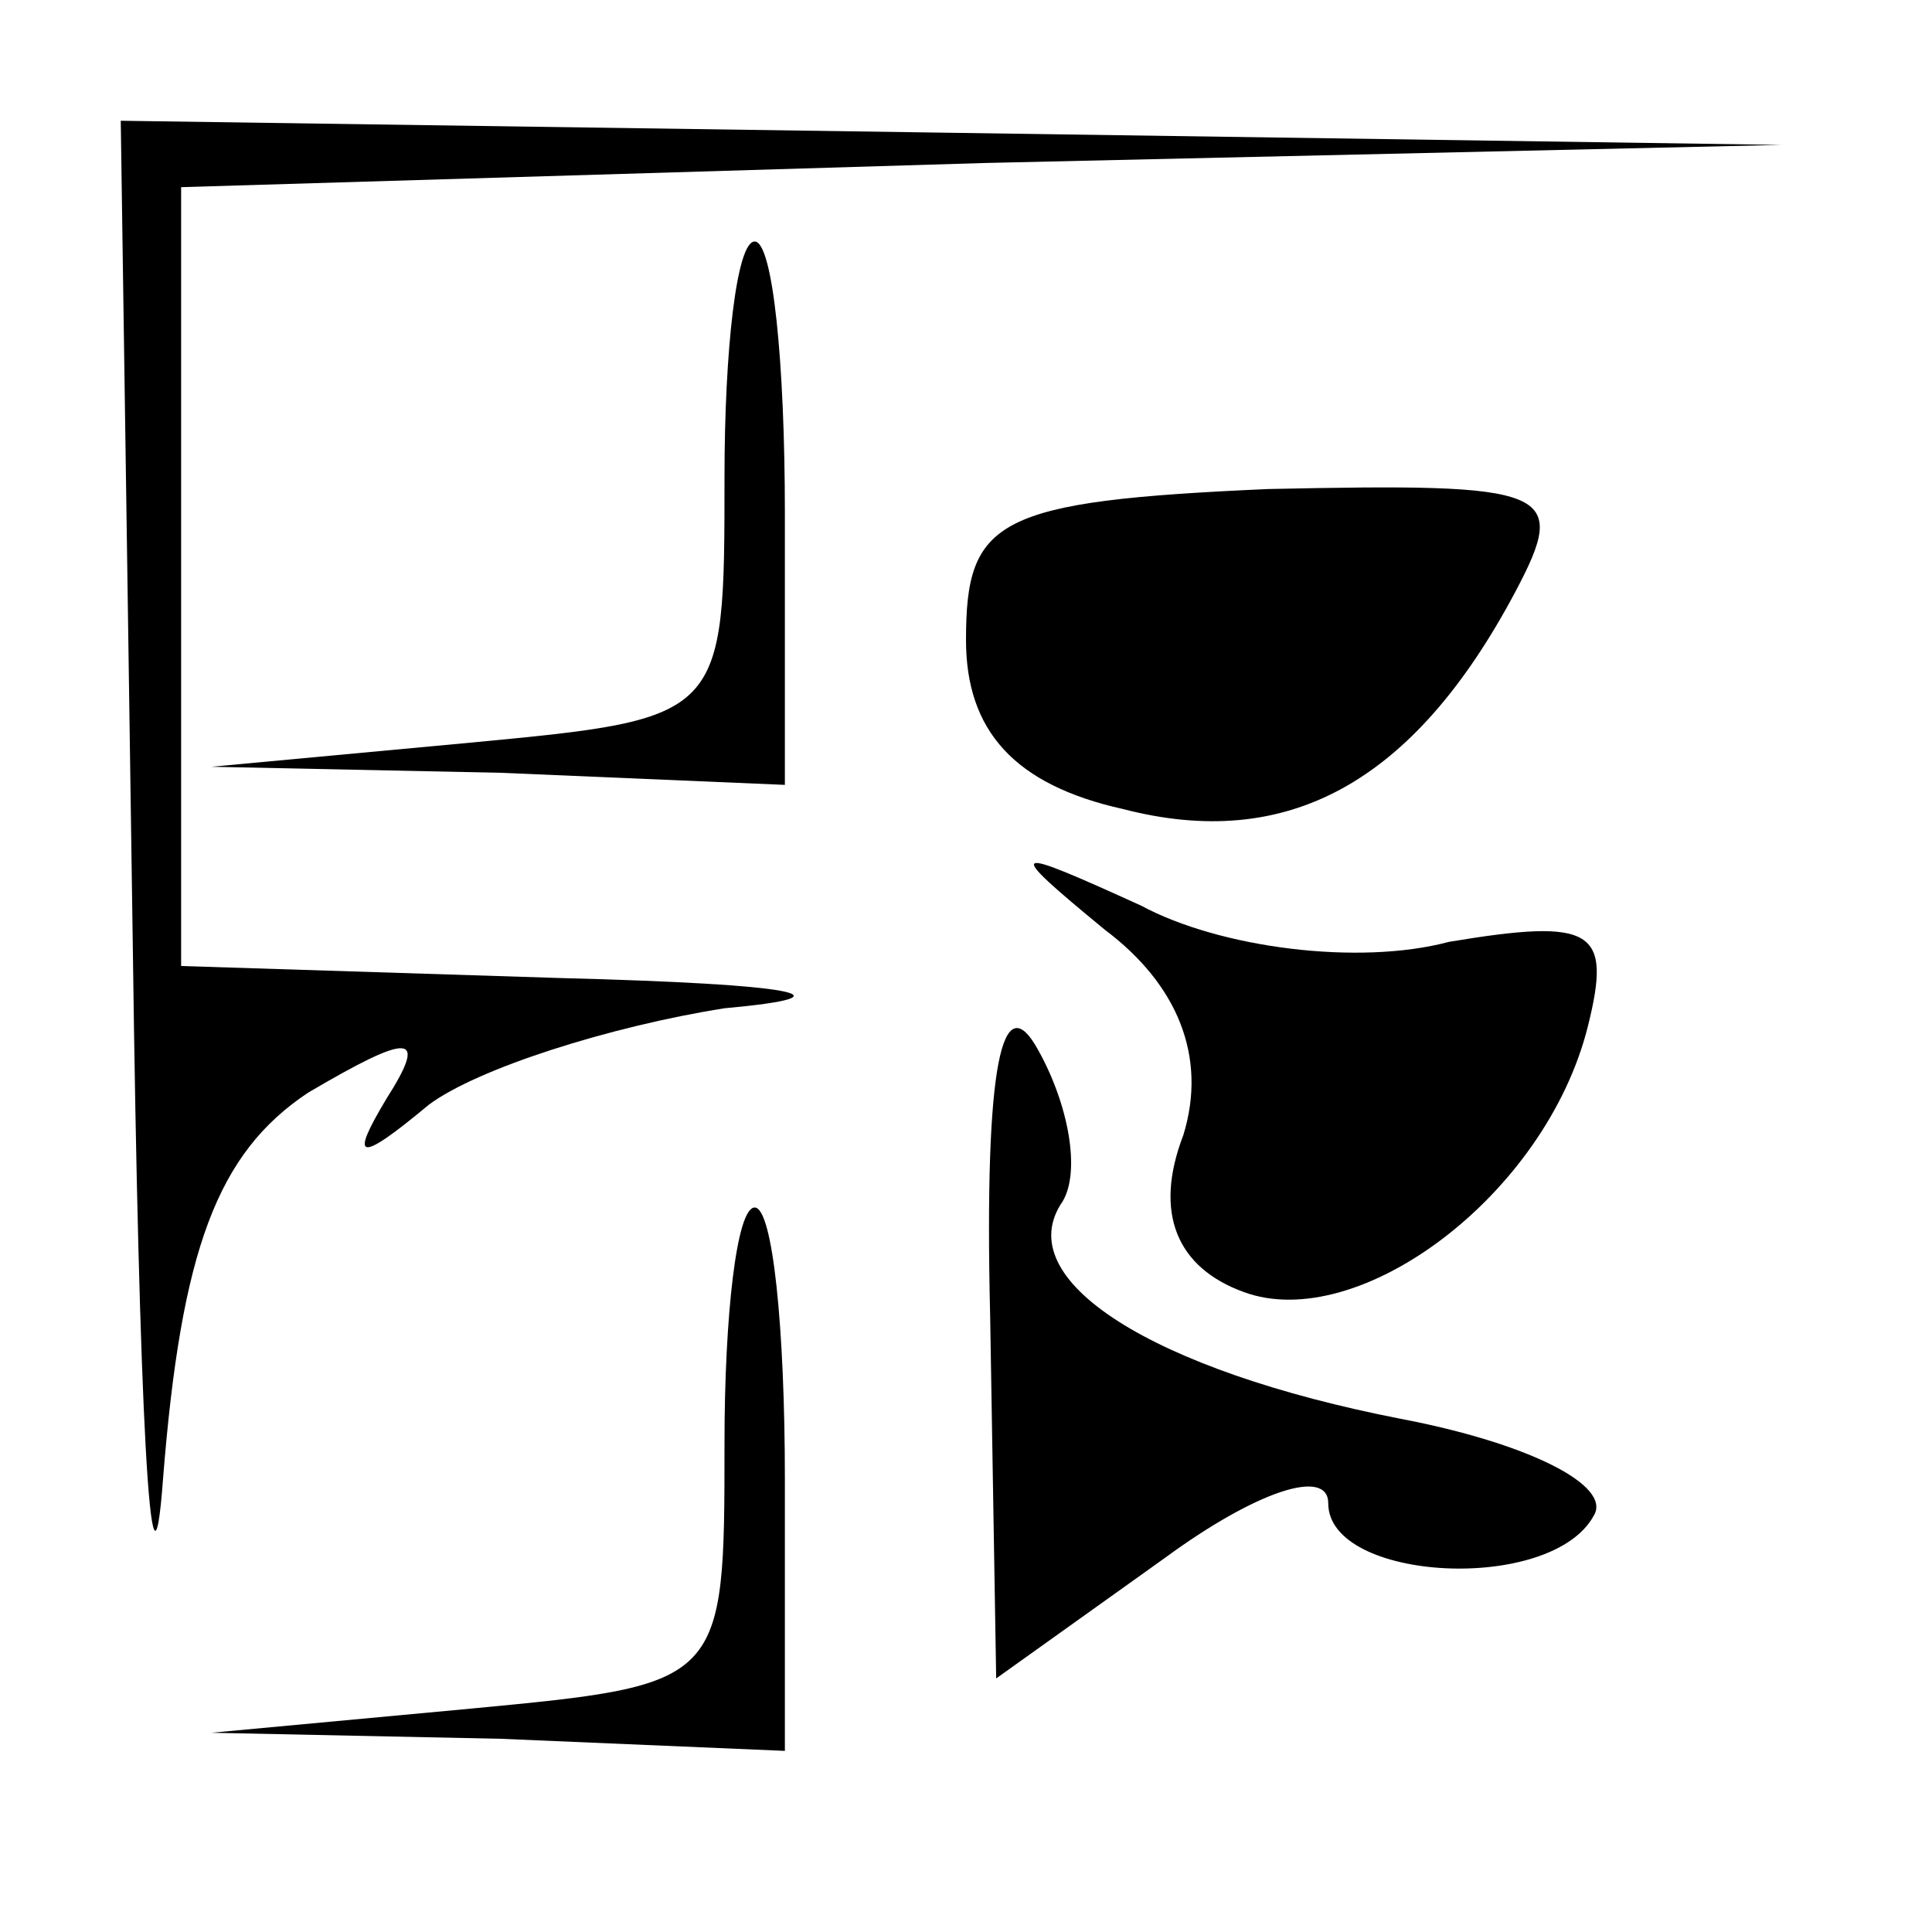 <?xml version="1.0" standalone="no"?>
<!DOCTYPE svg PUBLIC "-//W3C//DTD SVG 20010904//EN"
 "http://www.w3.org/TR/2001/REC-SVG-20010904/DTD/svg10.dtd">
<svg version="1.0" xmlns="http://www.w3.org/2000/svg"
 width="32pt" height="32pt" viewBox="0 0 32 32"
 preserveAspectRatio="xMidYMid meet">
<g transform="translate(0,32) scale(0.1,-0.1)"
fill="#000000" stroke="none">
<path fill="#000000" stroke="none" d="M22 163 c1 -76 3 -115 5 -88 3 38 9 54
24 64 17 10 20 10 13 -1 -6 -10 -5 -11 7 -1 8 6 30 13 49 16 22 2 12 4 -27 5
l-63 2 0 65 0 64 133 4 132 3 -137 2 -138 2 2 -137z"/>
<path fill="#000000" stroke="none" d="M120 241 c0 -40 0 -40 -42 -44 l-43 -4
48 -1 47 -2 0 45 c0 25 -2 45 -5 45 -3 0 -5 -18 -5 -39z"/>
<path fill="#000000" stroke="none" d="M160 214 c0 -15 8 -24 26 -28 27 -7 48
4 65 36 9 17 6 18 -41 17 -45 -2 -50 -5 -50 -25z"/>
<path fill="#000000" stroke="none" d="M183 166 c12 -9 17 -21 13 -34 -5 -13
-1 -22 10 -26 19 -7 50 16 57 44 4 16 1 18 -23 14 -15 -4 -38 -1 -51 6 -22 10
-23 10 -6 -4z"/>
<path fill="#000000" stroke="none" d="M164 102 l1 -60 28 20 c15 11 27 15 27
9 0 -13 37 -15 44 -2 3 5 -11 12 -32 16 -41 8 -65 23 -56 36 3 5 1 16 -4 25
-6 11 -9 -2 -8 -44z"/>
<path fill="#000000" stroke="none" d="M120 81 c0 -40 0 -40 -42 -44 l-43 -4
48 -1 47 -2 0 45 c0 25 -2 45 -5 45 -3 0 -5 -18 -5 -39z"/>
</g>
</svg>

